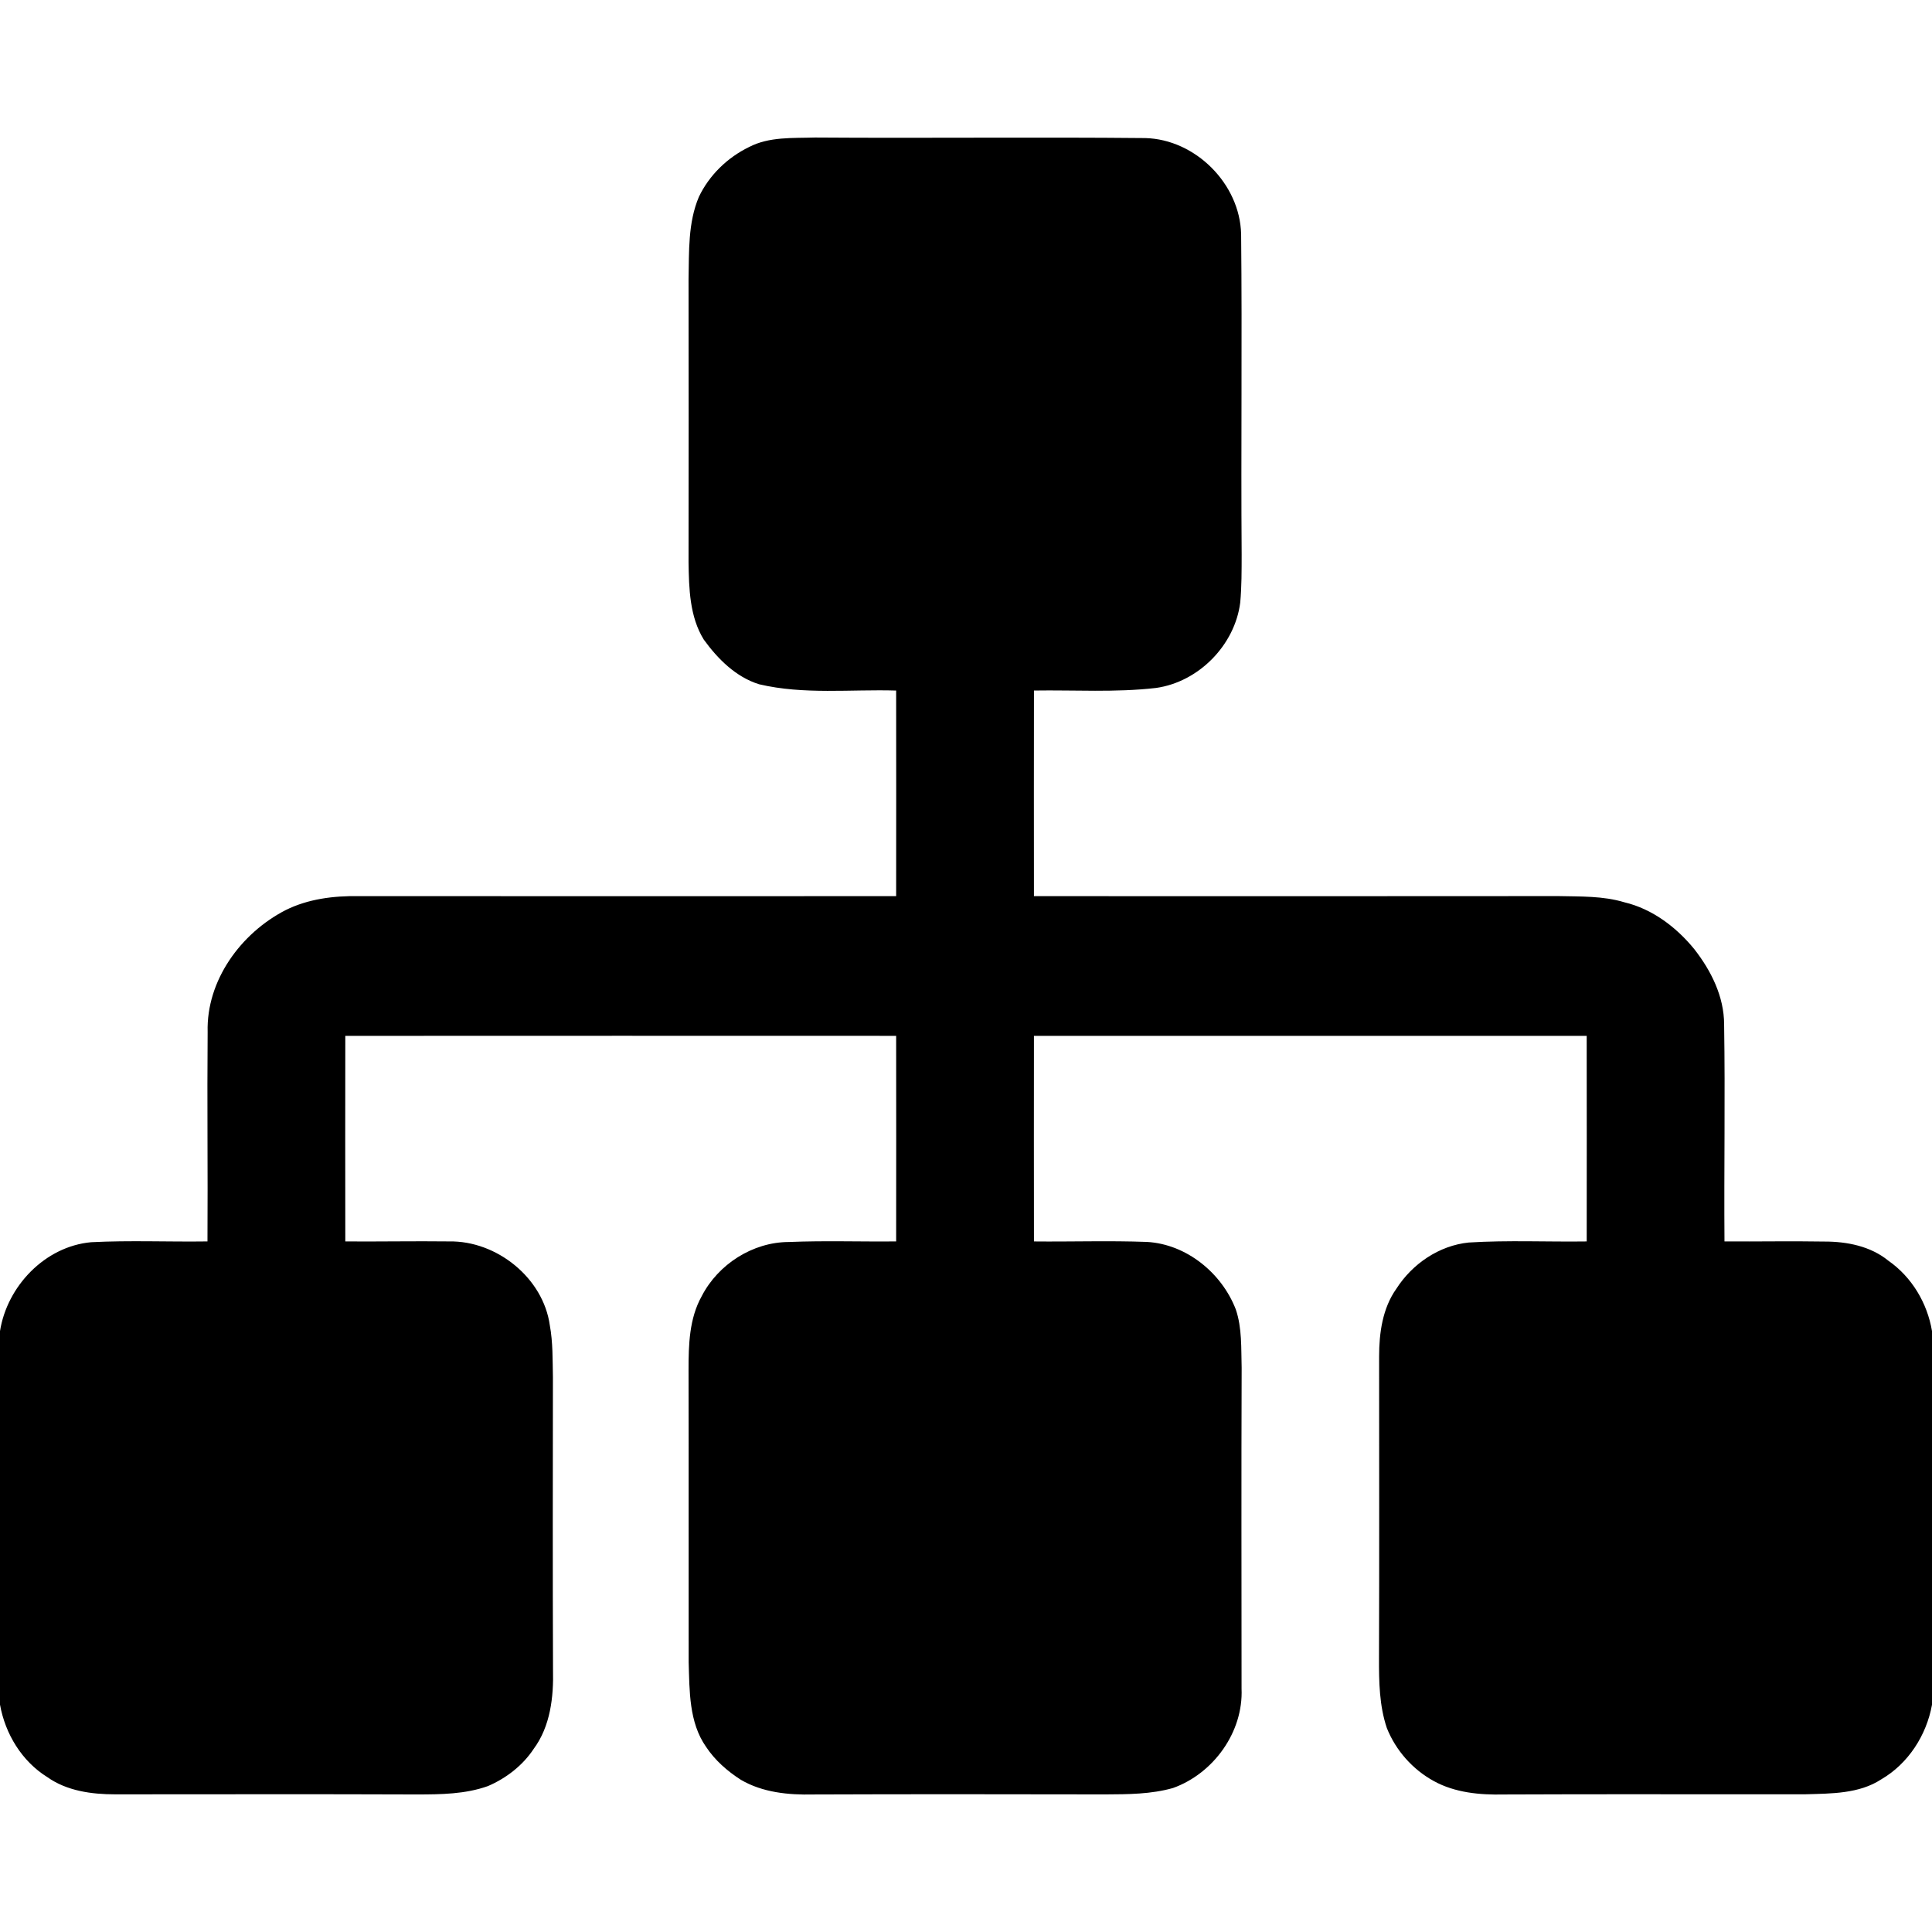 <svg width="1280" xmlns="http://www.w3.org/2000/svg" height="1280" viewBox="0 0 1024 1024">
<path d="m396.96,77.96c10.73-5.62 23.32-4.69 35.03-5.07 58.33,.41 116.67-.28 174.98,.29 26.6,.65 50.2,24.25 50.85,50.85 .58,56.64-.13,113.31 .28,169.97-.02,8.45 .02,16.93-.75,25.36-2.85,22.58-22.02,42.07-44.57,45.26-21.49,2.5-43.19,1.03-64.76,1.38-.06,36.33-.04,72.65-.01,108.98 92.67,.04 185.33,.05 278-.03 11.65,.27 23.63-.14 34.93,3.28 14.82,3.52 27.53,13.16 37.04,24.8 8.92,11.4 15.84,25.18 15.84,39.97 .61,38.32-.1,76.65 .19,114.99 17.67,.1 35.34-.24 53.02,.06 11.86-.02 24.43,2.45 33.83,10.14 12.42,8.65 20.64,22.44 23.14,37.29v198.07c-2.91,16.16-12.6,31.24-26.91,39.55-11.74,7.69-26.59,7.51-40.07,7.9-53.34,.09-106.69-.14-160.03,.11-12.58,.29-25.81-.92-37.02-7.1-11.22-6.13-20.18-16.24-24.91-28.11-4-11.86-4.19-24.52-4.16-36.89 .2-53.35 .06-106.69 .06-160.03 0-12.41 1.78-25.54 9.13-35.9 8.44-13.19 22.64-22.92 38.38-24.52 20.8-1.3 41.67-.28 62.52-.57 .03-36.33 .05-72.65-.01-108.97-97.66-.03-195.31-.04-292.97,0-.03,36.33-.05,72.65 .01,108.97 19.97,.21 39.95-.49 59.92,.26 20.96,1.2 39.64,16.5 47.07,35.8 3.36,9.92 2.78,20.62 3.09,30.94-.21,56.68-.07,113.36-.05,170.04 .99,23-14.88,44.98-36.35,52.66-11.61,3.29-23.74,3.32-35.69,3.38-51.67-.08-103.35-.16-155.02,.04-13.06,.31-26.84-1.05-38.32-7.78-7.18-4.61-13.77-10.37-18.48-17.52-9.06-12.95-8.71-29.69-9.18-44.79-.08-51.68 .07-103.36-.06-155.03 0-13.22 .35-27.2 7-39.03 8.7-16.88 27.01-28.61 46.11-28.67 18.96-.79 37.95-.11 56.92-.31 .04-36.32 .05-72.64 0-108.96-97.32-.03-194.64-.05-291.96,.01-.04,36.32-.06,72.64 0,108.96 18.33,.13 36.67-.23 55-.01 25.19-.45 49.88,19.25 53.4,44.48 1.67,9.07 1.44,18.33 1.64,27.53-.06,51.67-.15,103.34 .05,155.02 .37,14.43-1.39,29.95-10.21,41.89-5.83,8.85-14.58,15.59-24.26,19.76-12.03,4.31-25.02,4.42-37.63,4.44-53.34-.21-106.69-.06-160.03-.06-12.41-.01-25.54-1.78-35.9-9.13-13.51-8.39-22.31-22.93-25.08-38.44v-197.93c3.77-23.87 23.86-44.91 48.31-47.14 20.53-1.06 41.11-.12 61.66-.42 .23-37-.23-74.01 .09-111.01-.74-27.33 17.62-52.4 41.31-64.58 11.92-5.94 25.43-7.62 38.61-7.42 95,.04 190,.05 285,.01 .05-36.32 .04-72.65 0-108.97-24.2-.73-48.86,2.28-72.66-3.34-12.32-3.83-21.92-13.47-29.3-23.67-7.53-12.17-7.85-27.11-8.07-40.98 .07-50.01 .08-100.02 0-150.03 .31-14.59-.35-29.86 5.46-43.61 5.47-11.5 15.13-20.86 26.55-26.42Z"/>
</svg>
